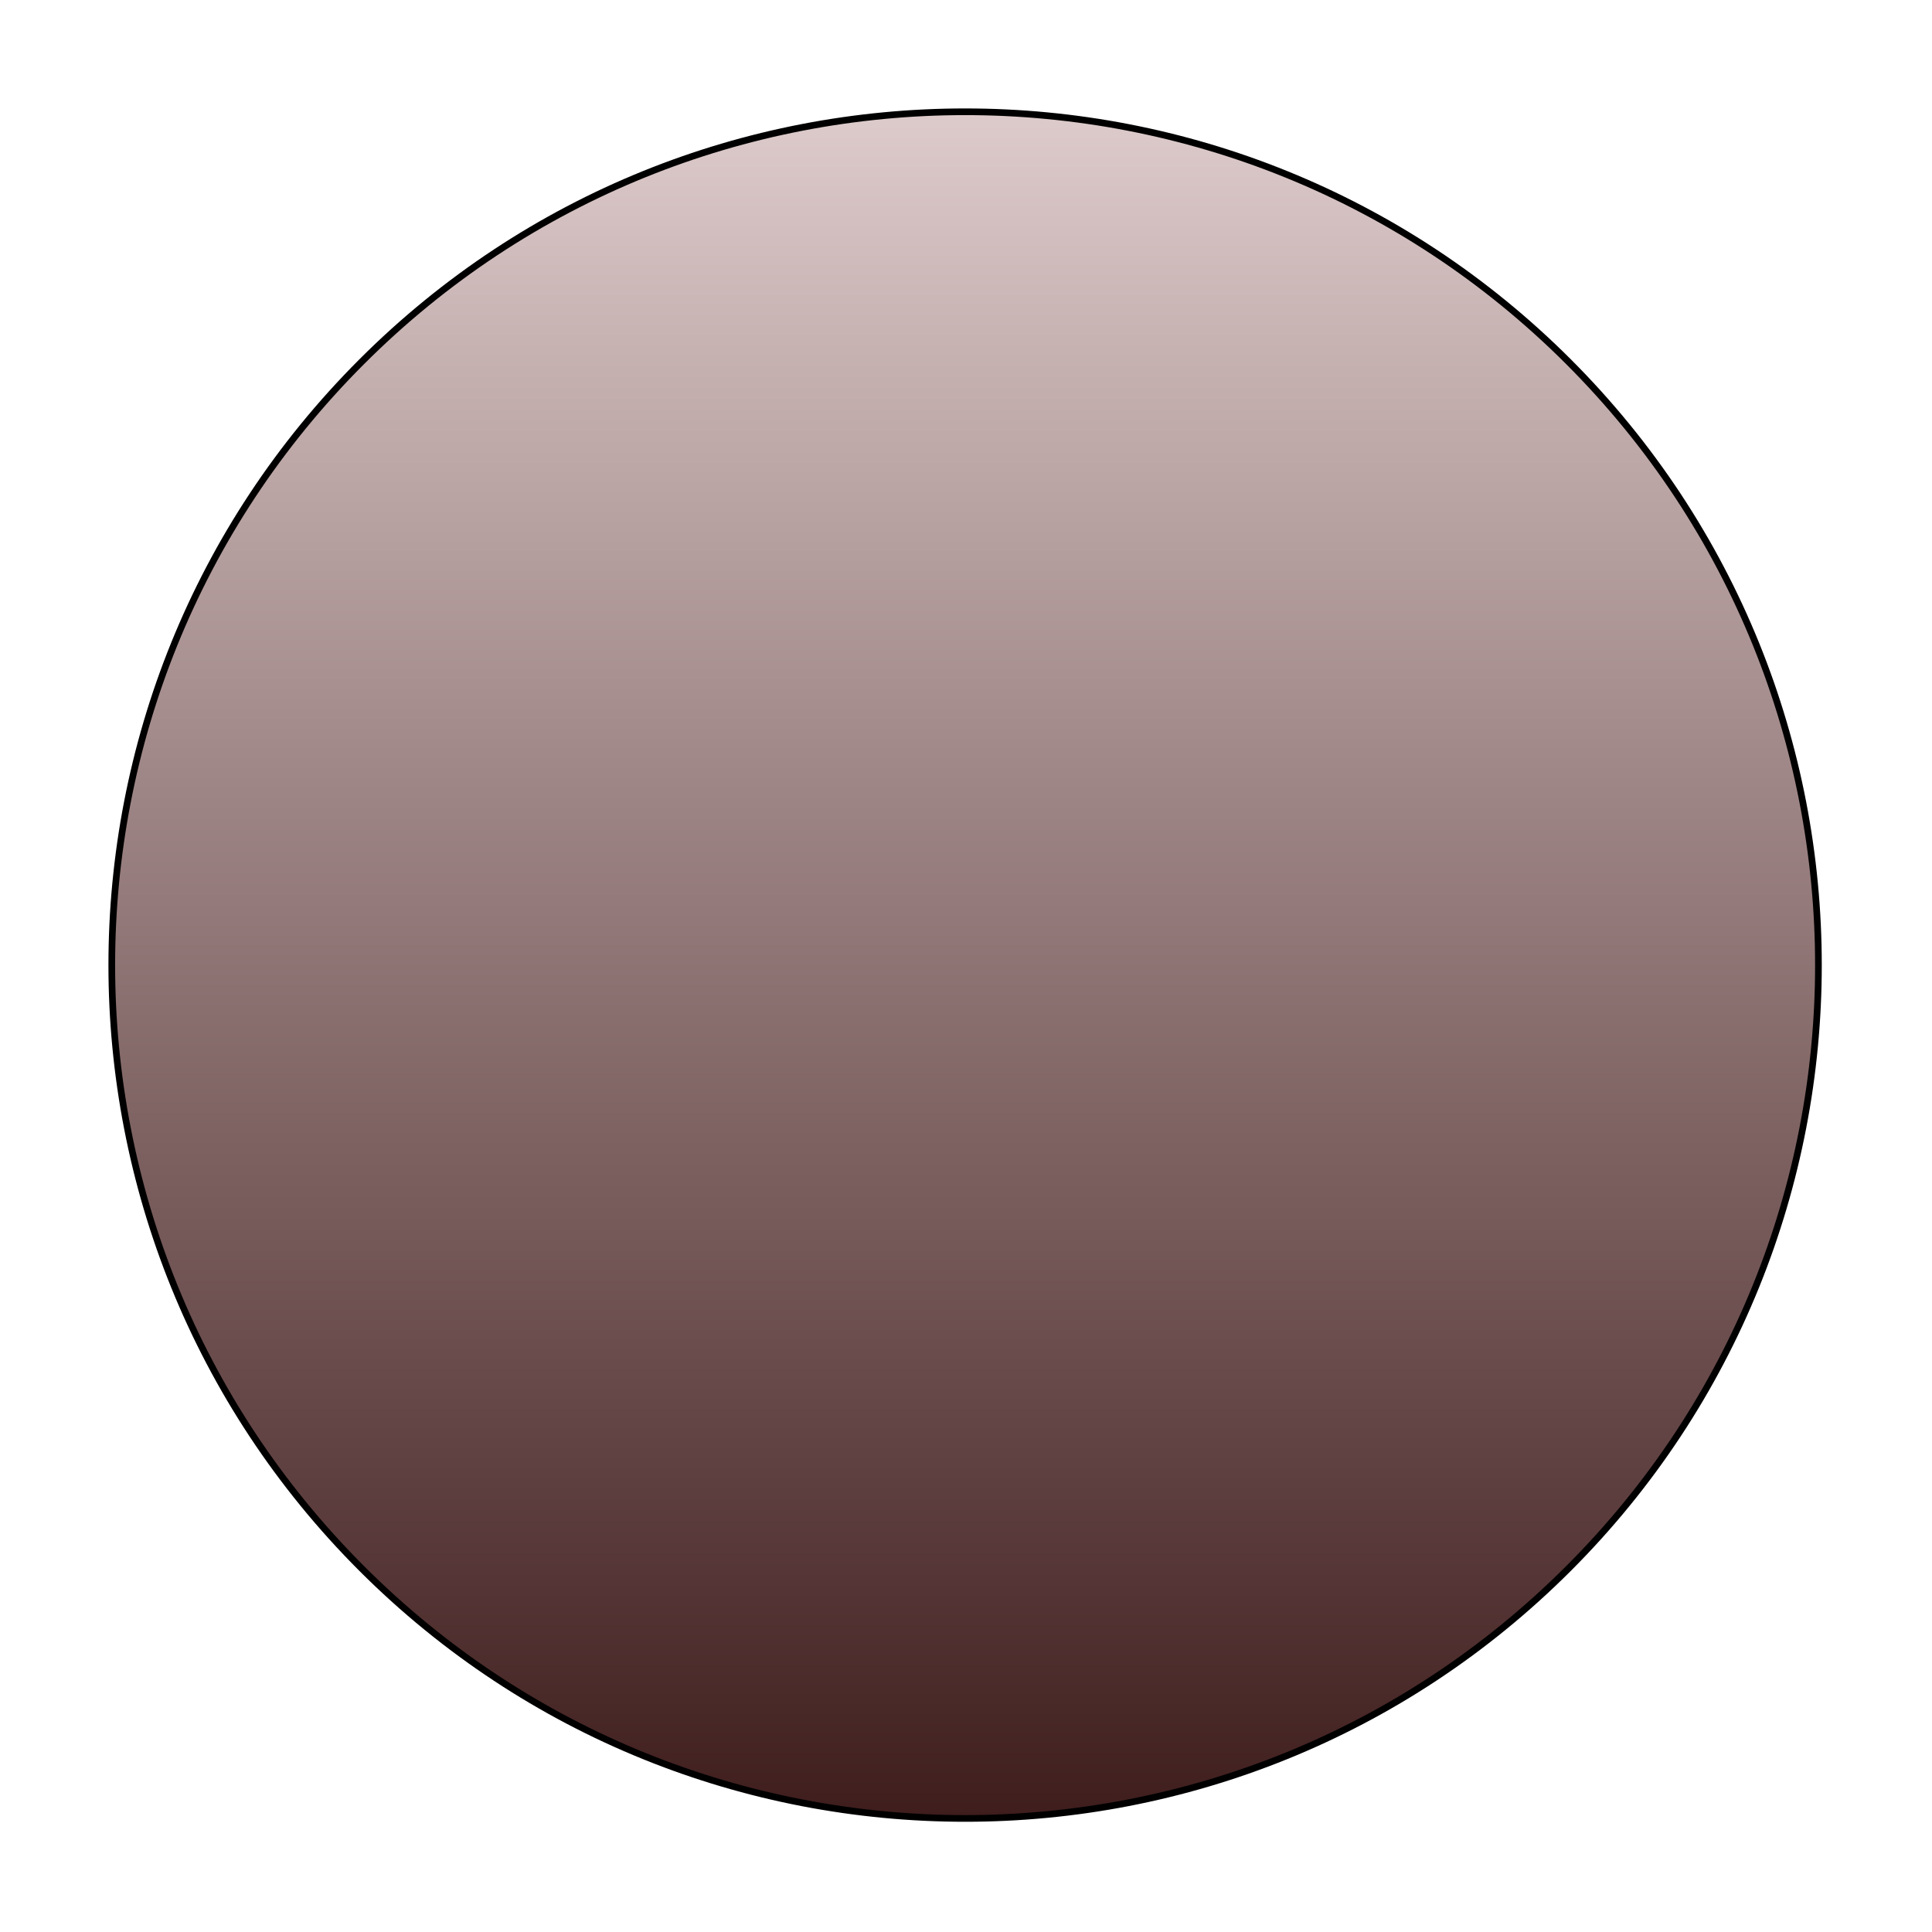<?xml version="1.0" encoding="UTF-8"?>
<!DOCTYPE svg PUBLIC "-//W3C//DTD SVG 1.1//EN" "http://www.w3.org/Graphics/SVG/1.1/DTD/svg11.dtd">
<svg version="1.1" xmlns="http://www.w3.org/2000/svg" xmlns:xlink="http://www.w3.org/1999/xlink" x="0px" y="0px" width="289.134" height="289.134" viewBox="0, 0, 289.134, 289.134">
  <g id="Layer 1">
    <path d="M234.734,54.132 C284.606,104.004 284.606,184.862 234.734,234.734 C184.862,284.606 104.004,284.606 54.132,234.734 C4.26,184.862 4.26,104.004 54.132,54.132 C104.004,4.26 184.862,4.26 234.734,54.132" stroke="#000000" stroke-width="1" fill="url(#Gradient_1)"/>
  </g>
  <defs>
    <linearGradient id="Gradient_1" gradientUnits="userSpaceOnUse" x1="144.433" y1="271.992" x2="144.433" y2="16.874">
      <stop offset="0" stop-color="#3F1D1D"/>
      <stop offset="1" stop-color="#DDCACA"/>
    </linearGradient>
  </defs>
</svg>
